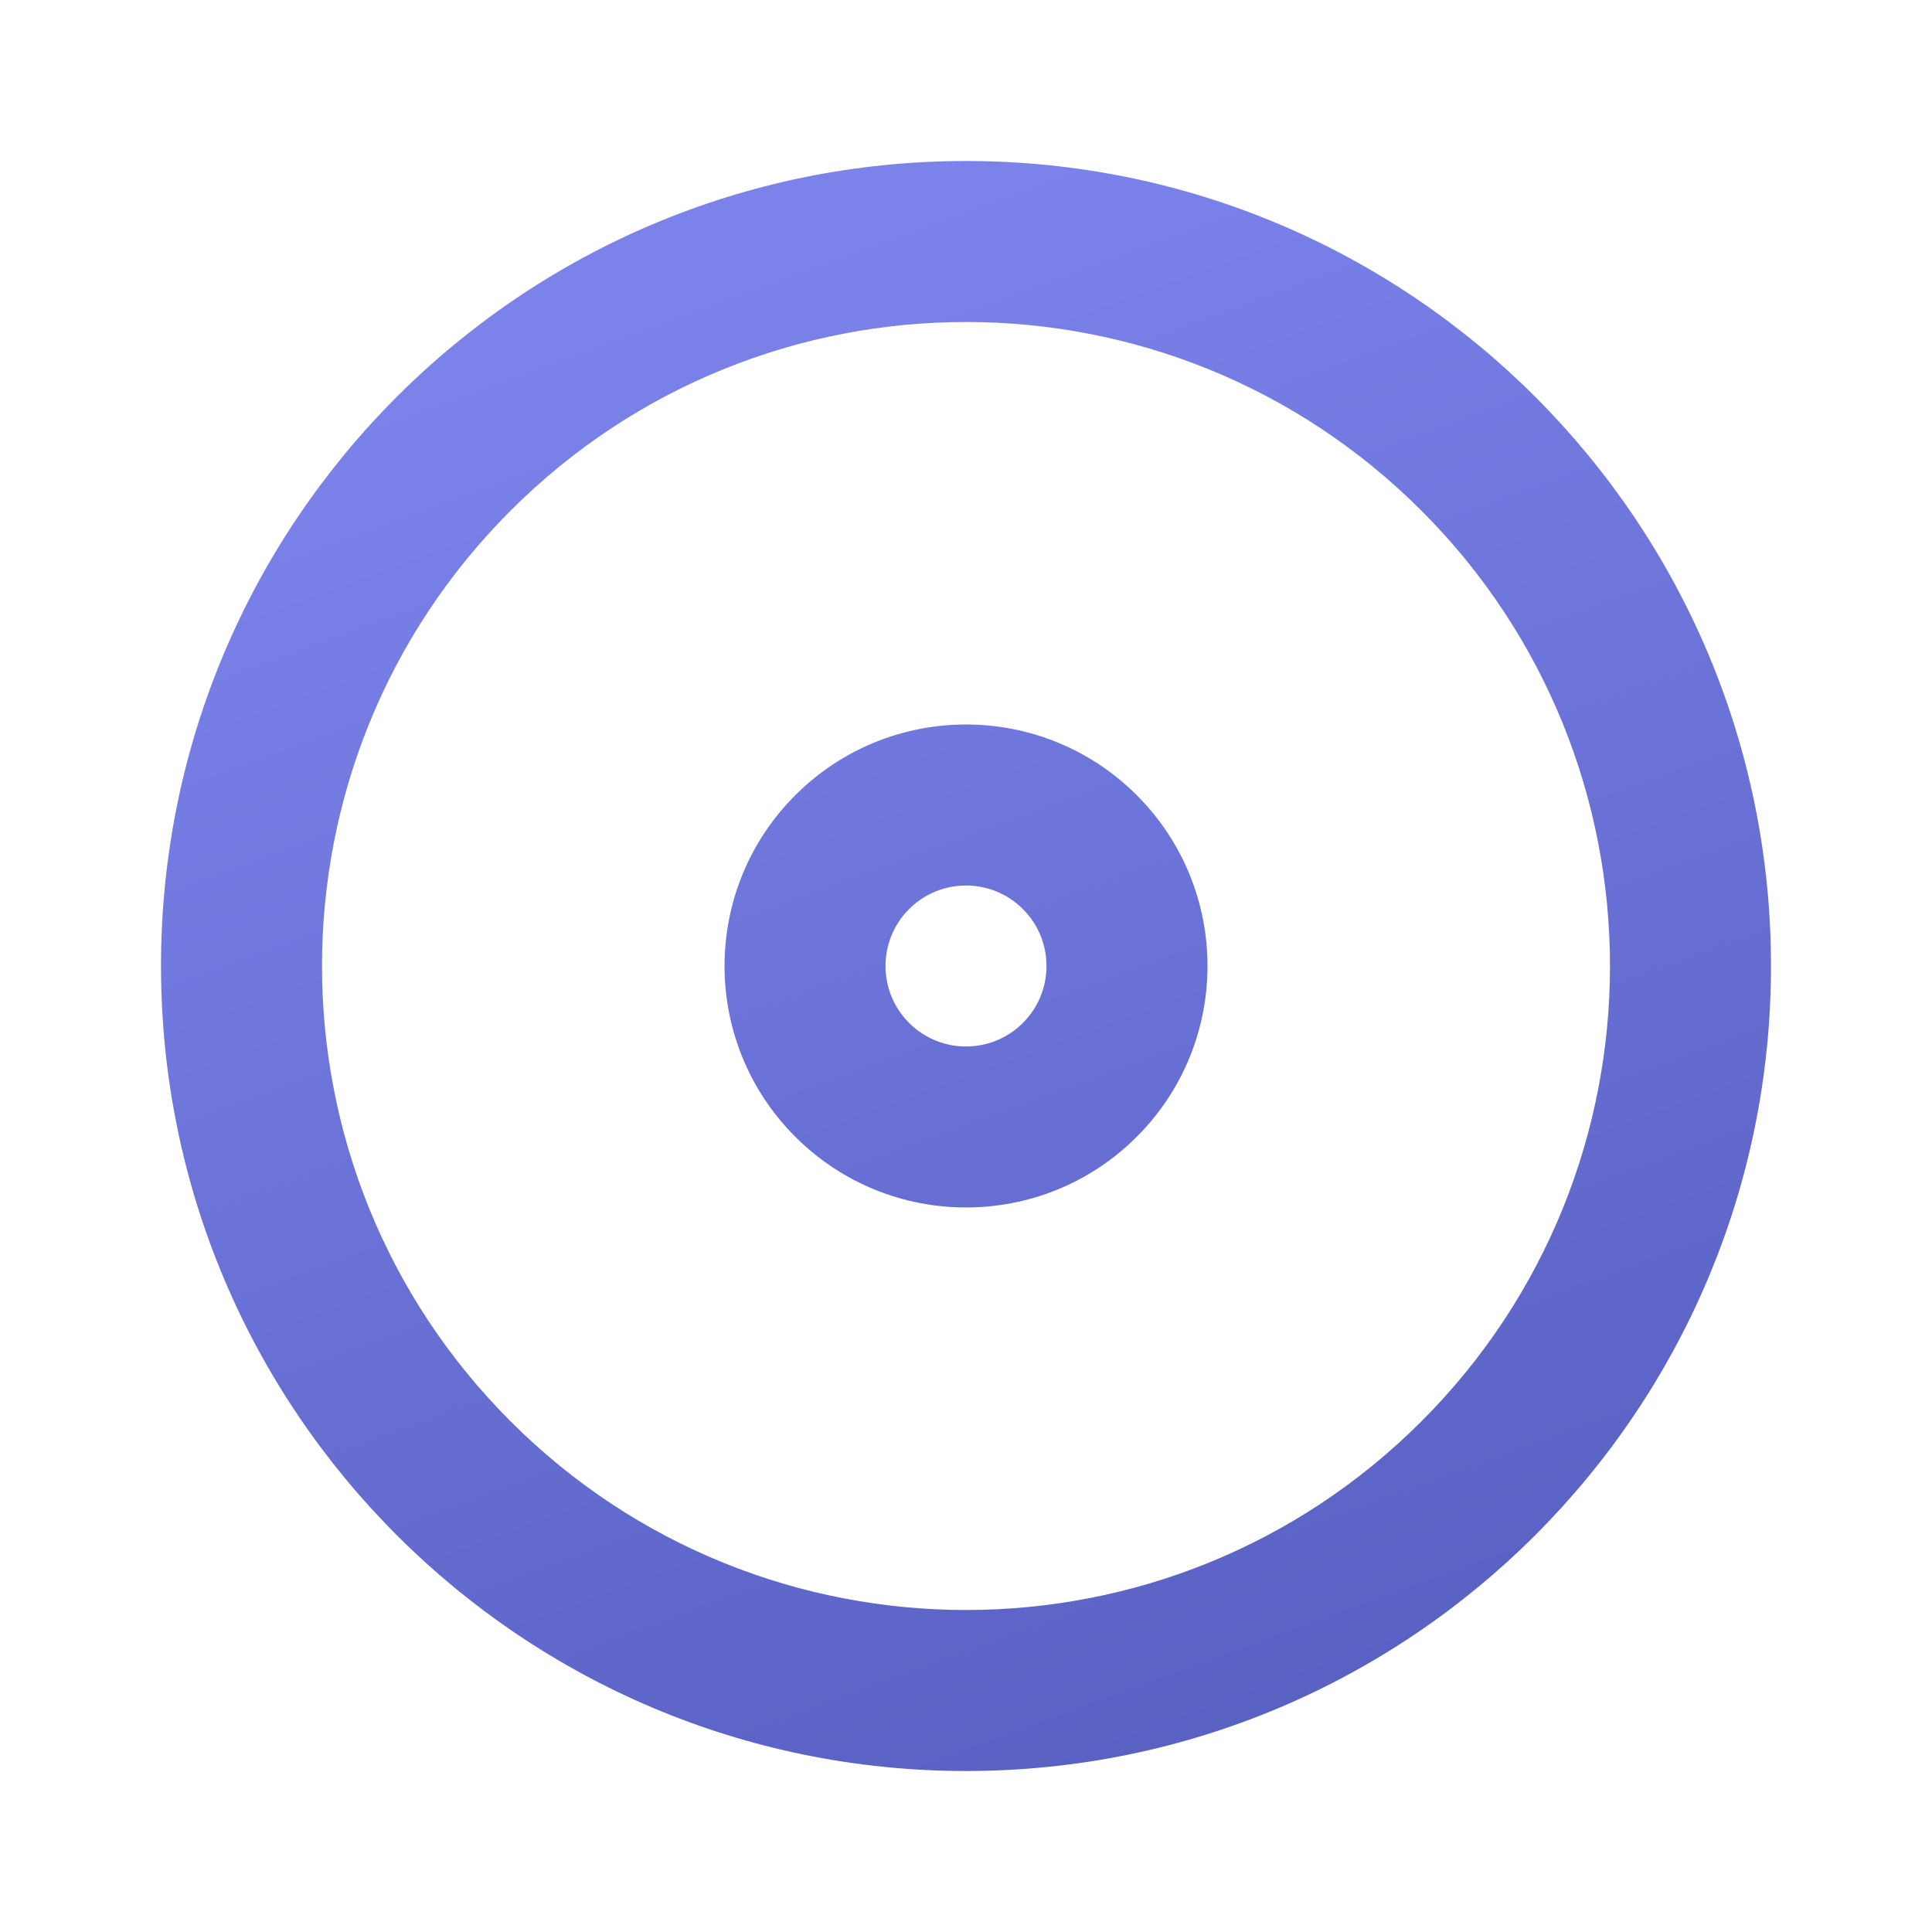 <svg xmlns="http://www.w3.org/2000/svg" viewBox="0 0 48 48"><linearGradient id="2PtYVcl11q9TykFD3vr28a" x1="17.778" x2="30.852" y1="7.003" y2="42.718" gradientUnits="userSpaceOnUse"><stop offset="0" stop-color="#7b83eb"/><stop offset="1" stop-color="#5961c3"/></linearGradient><path fill="url(#2PtYVcl11q9TykFD3vr28a)" d="M24,4C12.955,4,4,12.955,4,24c0,11.045,8.955,20,20,20s20-8.955,20-20S35.045,4,24,4z M35.314,35.314c-6.248,6.248-16.38,6.248-22.628,0c-6.248-6.248-6.248-16.38,0-22.628c6.248-6.248,16.38-6.248,22.628,0 C41.562,18.934,41.562,29.066,35.314,35.314z M28.243,19.757c-2.343-2.343-6.142-2.343-8.485,0c-2.343,2.343-2.343,6.142,0,8.485 c2.343,2.343,6.142,2.343,8.485,0C30.586,25.9,30.586,22.1,28.243,19.757z M25.414,25.414c-0.781,0.781-2.047,0.781-2.828,0 c-0.781-0.781-0.781-2.047,0-2.828s2.047-0.781,2.828,0S26.195,24.633,25.414,25.414z"/></svg>